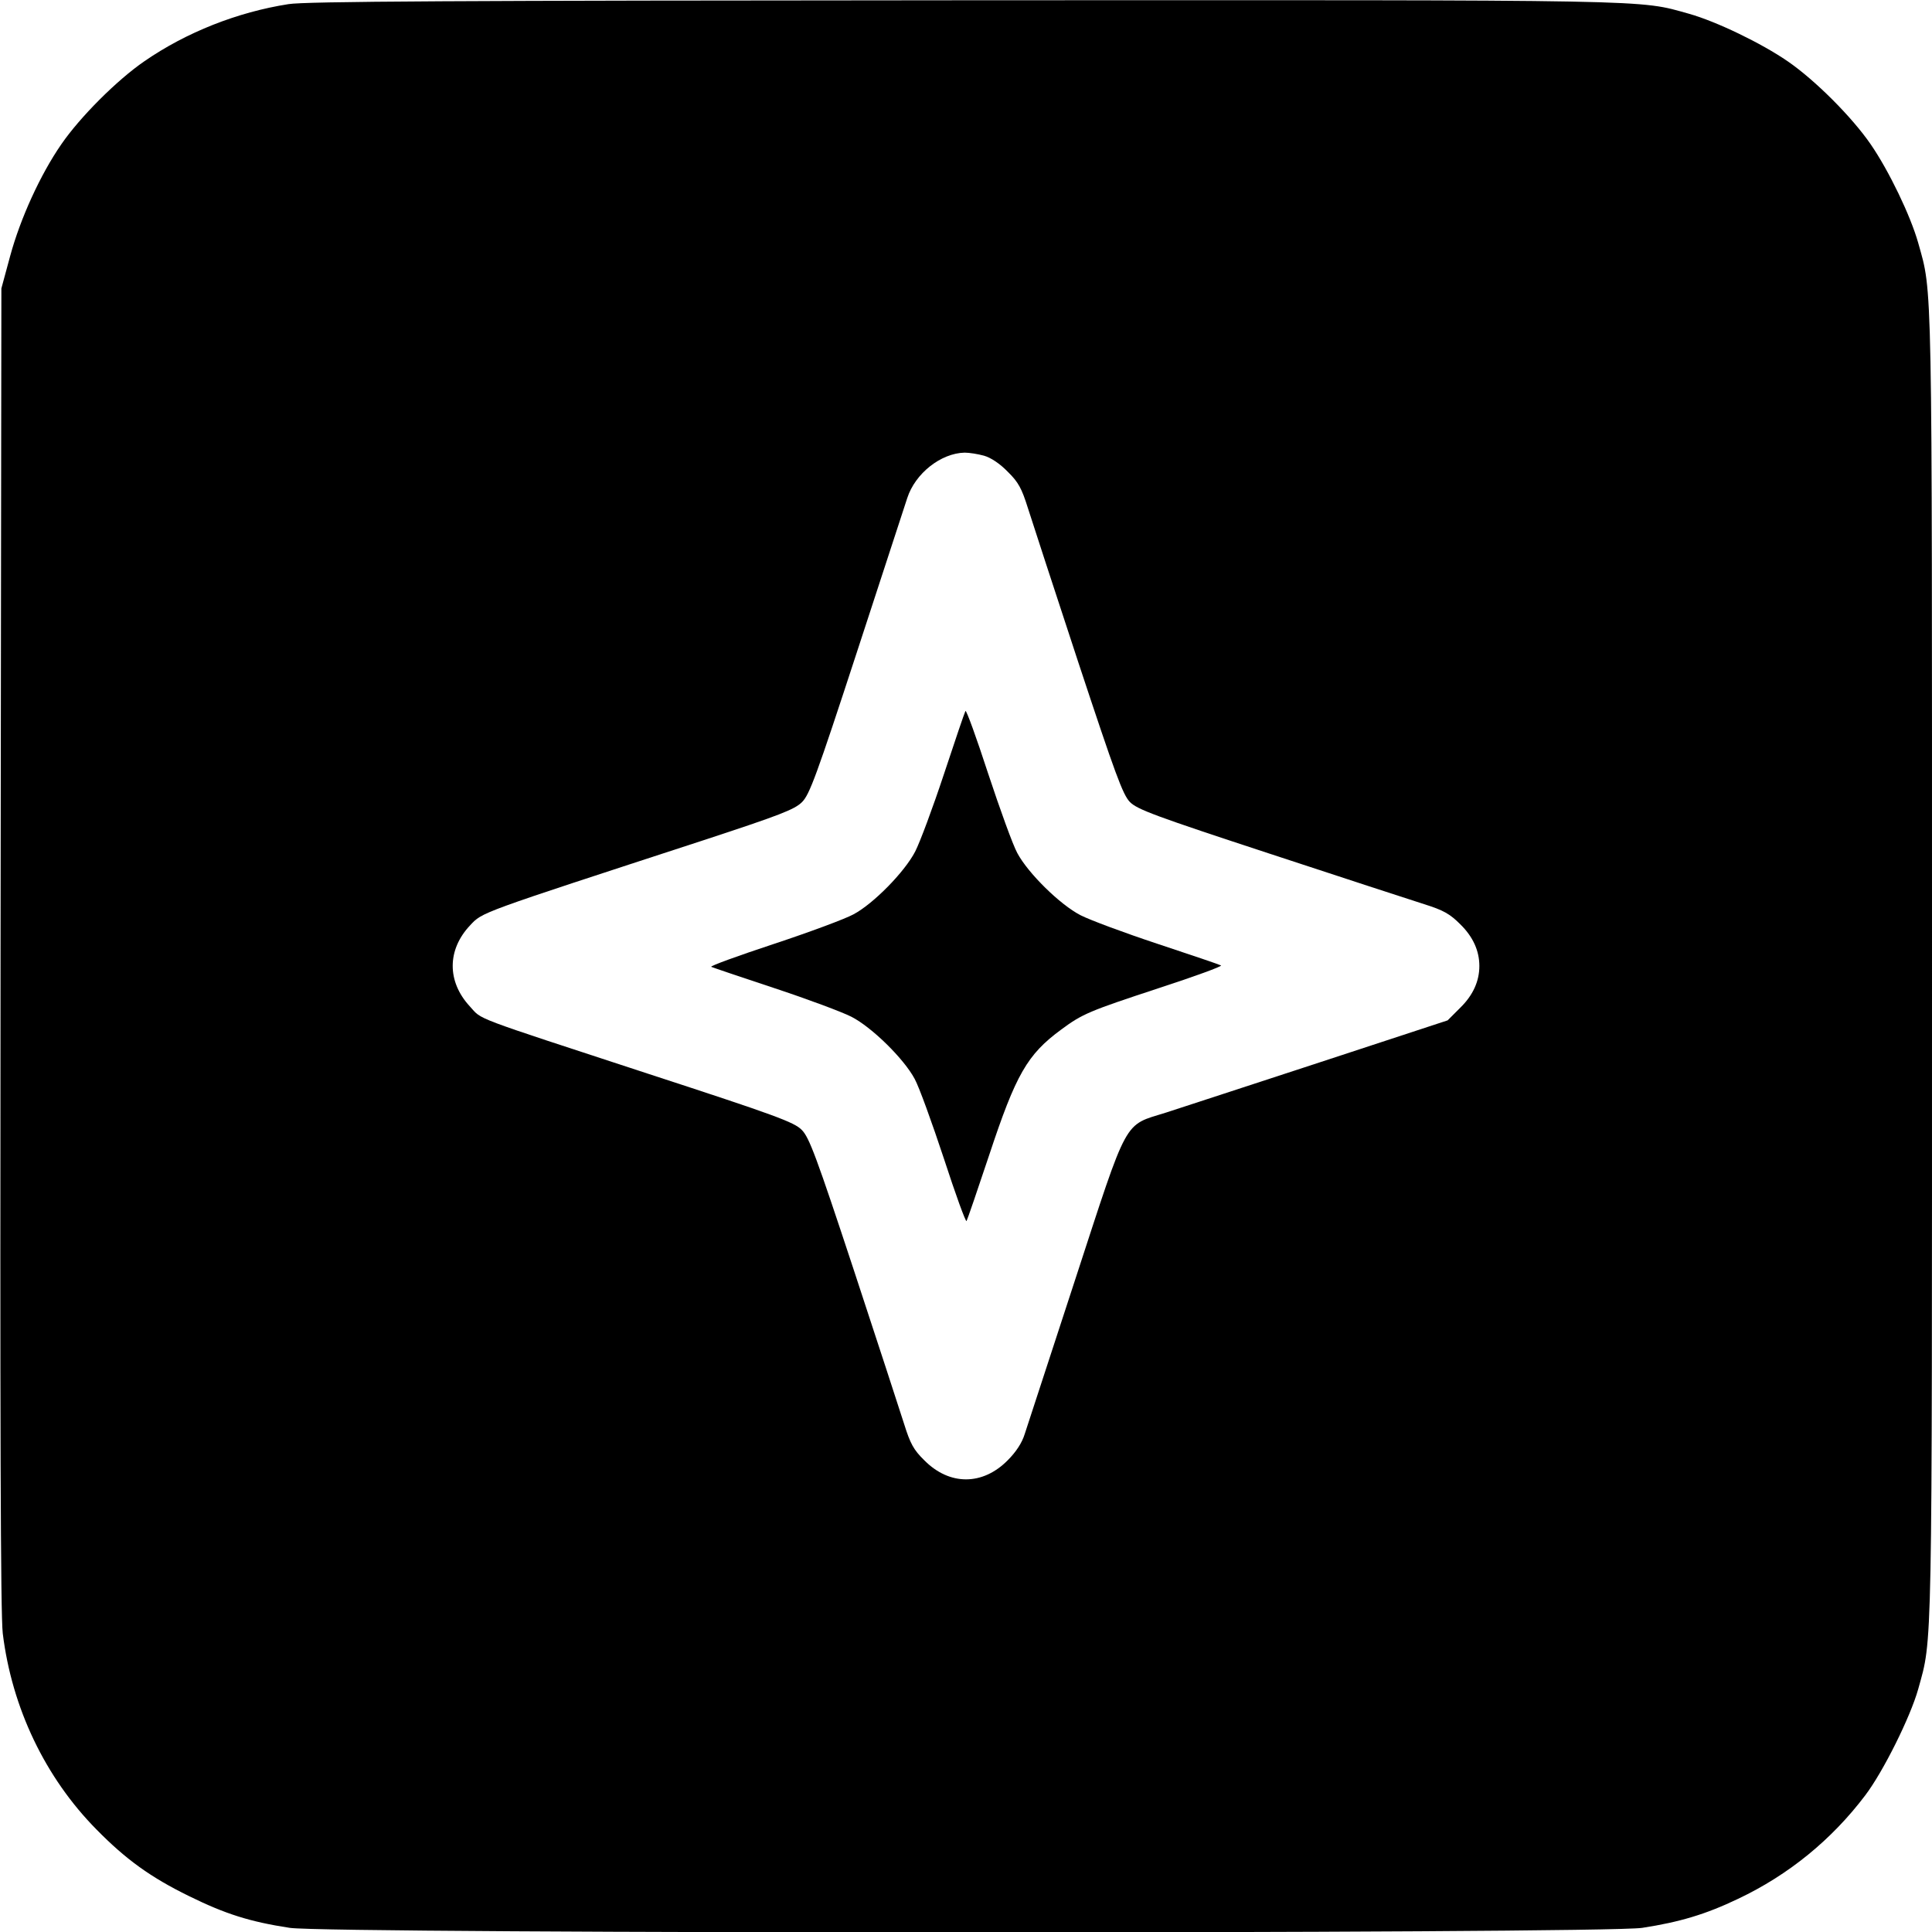 <?xml version="1.0" standalone="no"?>
<!DOCTYPE svg PUBLIC "-//W3C//DTD SVG 20010904//EN"
 "http://www.w3.org/TR/2001/REC-SVG-20010904/DTD/svg10.dtd">
<svg version="1.0" xmlns="http://www.w3.org/2000/svg"
 width="700pt" height="700pt" viewBox="0 0 700 700"
 preserveAspectRatio="xMidYMid meet">
<g transform="translate(0,700) scale(0.1,-0.1)"
fill="#000000" stroke="none">
<path d="M1045 6985 c-185 -29 -370 -102 -522 -207 -99 -68 -233 -202 -301
-301 -76 -110 -148 -268 -185 -404 l-32 -118 -3 -2390 c-2 -1729 0 -2416 8
-2483 33 -270 154 -523 340 -711 106 -108 196 -173 335 -241 132 -65 221 -93
365 -115 143 -22 4757 -22 4900 0 136 21 230 49 347 105 184 87 340 215 461
375 66 87 164 285 192 385 52 188 50 89 50 2620 0 2532 2 2434 -50 2620 -28
99 -106 261 -172 357 -68 99 -202 233 -301 301 -96 66 -258 144 -357 172 -187
52 -86 50 -2630 49 -1847 -1 -2383 -4 -2445 -14z m2520 -1636 c25 -7 58 -29
86 -58 39 -38 51 -61 73 -131 15 -47 97 -299 183 -560 135 -408 161 -479 187
-506 27 -27 92 -51 506 -187 261 -86 513 -168 560 -183 70 -22 93 -35 131 -73
46 -45 69 -96 69 -151 0 -55 -23 -106 -69 -151 l-46 -46 -460 -151 c-253 -83
-505 -165 -560 -183 -156 -49 -135 -10 -329 -604 -92 -281 -174 -532 -183
-560 -10 -33 -32 -66 -62 -96 -91 -92 -211 -92 -302 0 -39 38 -51 61 -73 131
-15 47 -97 299 -183 560 -135 409 -161 479 -188 506 -27 28 -95 53 -555 203
-653 214 -601 194 -648 245 -83 90 -82 205 1 293 46 49 26 41 847 309 277 91
329 111 356 138 27 27 52 94 198 541 92 281 174 532 183 560 29 90 122 163
208 165 17 0 48 -5 70 -11z"/>
<path d="M3498 4424 c-3 -5 -38 -108 -78 -229 -40 -121 -87 -247 -104 -280
-38 -74 -152 -190 -224 -228 -29 -16 -158 -64 -288 -107 -130 -43 -232 -80
-227 -83 4 -2 107 -37 228 -77 121 -40 247 -87 280 -104 74 -38 190 -152 229
-225 16 -29 63 -159 106 -289 42 -129 79 -231 82 -226 3 5 40 113 82 239 97
293 138 364 260 454 78 58 103 68 355 151 129 42 230 79 225 82 -5 3 -108 38
-229 78 -121 40 -247 87 -280 104 -74 38 -190 152 -229 225 -16 29 -63 159
-106 289 -42 129 -79 231 -82 226z"/>
</g>
</svg>
